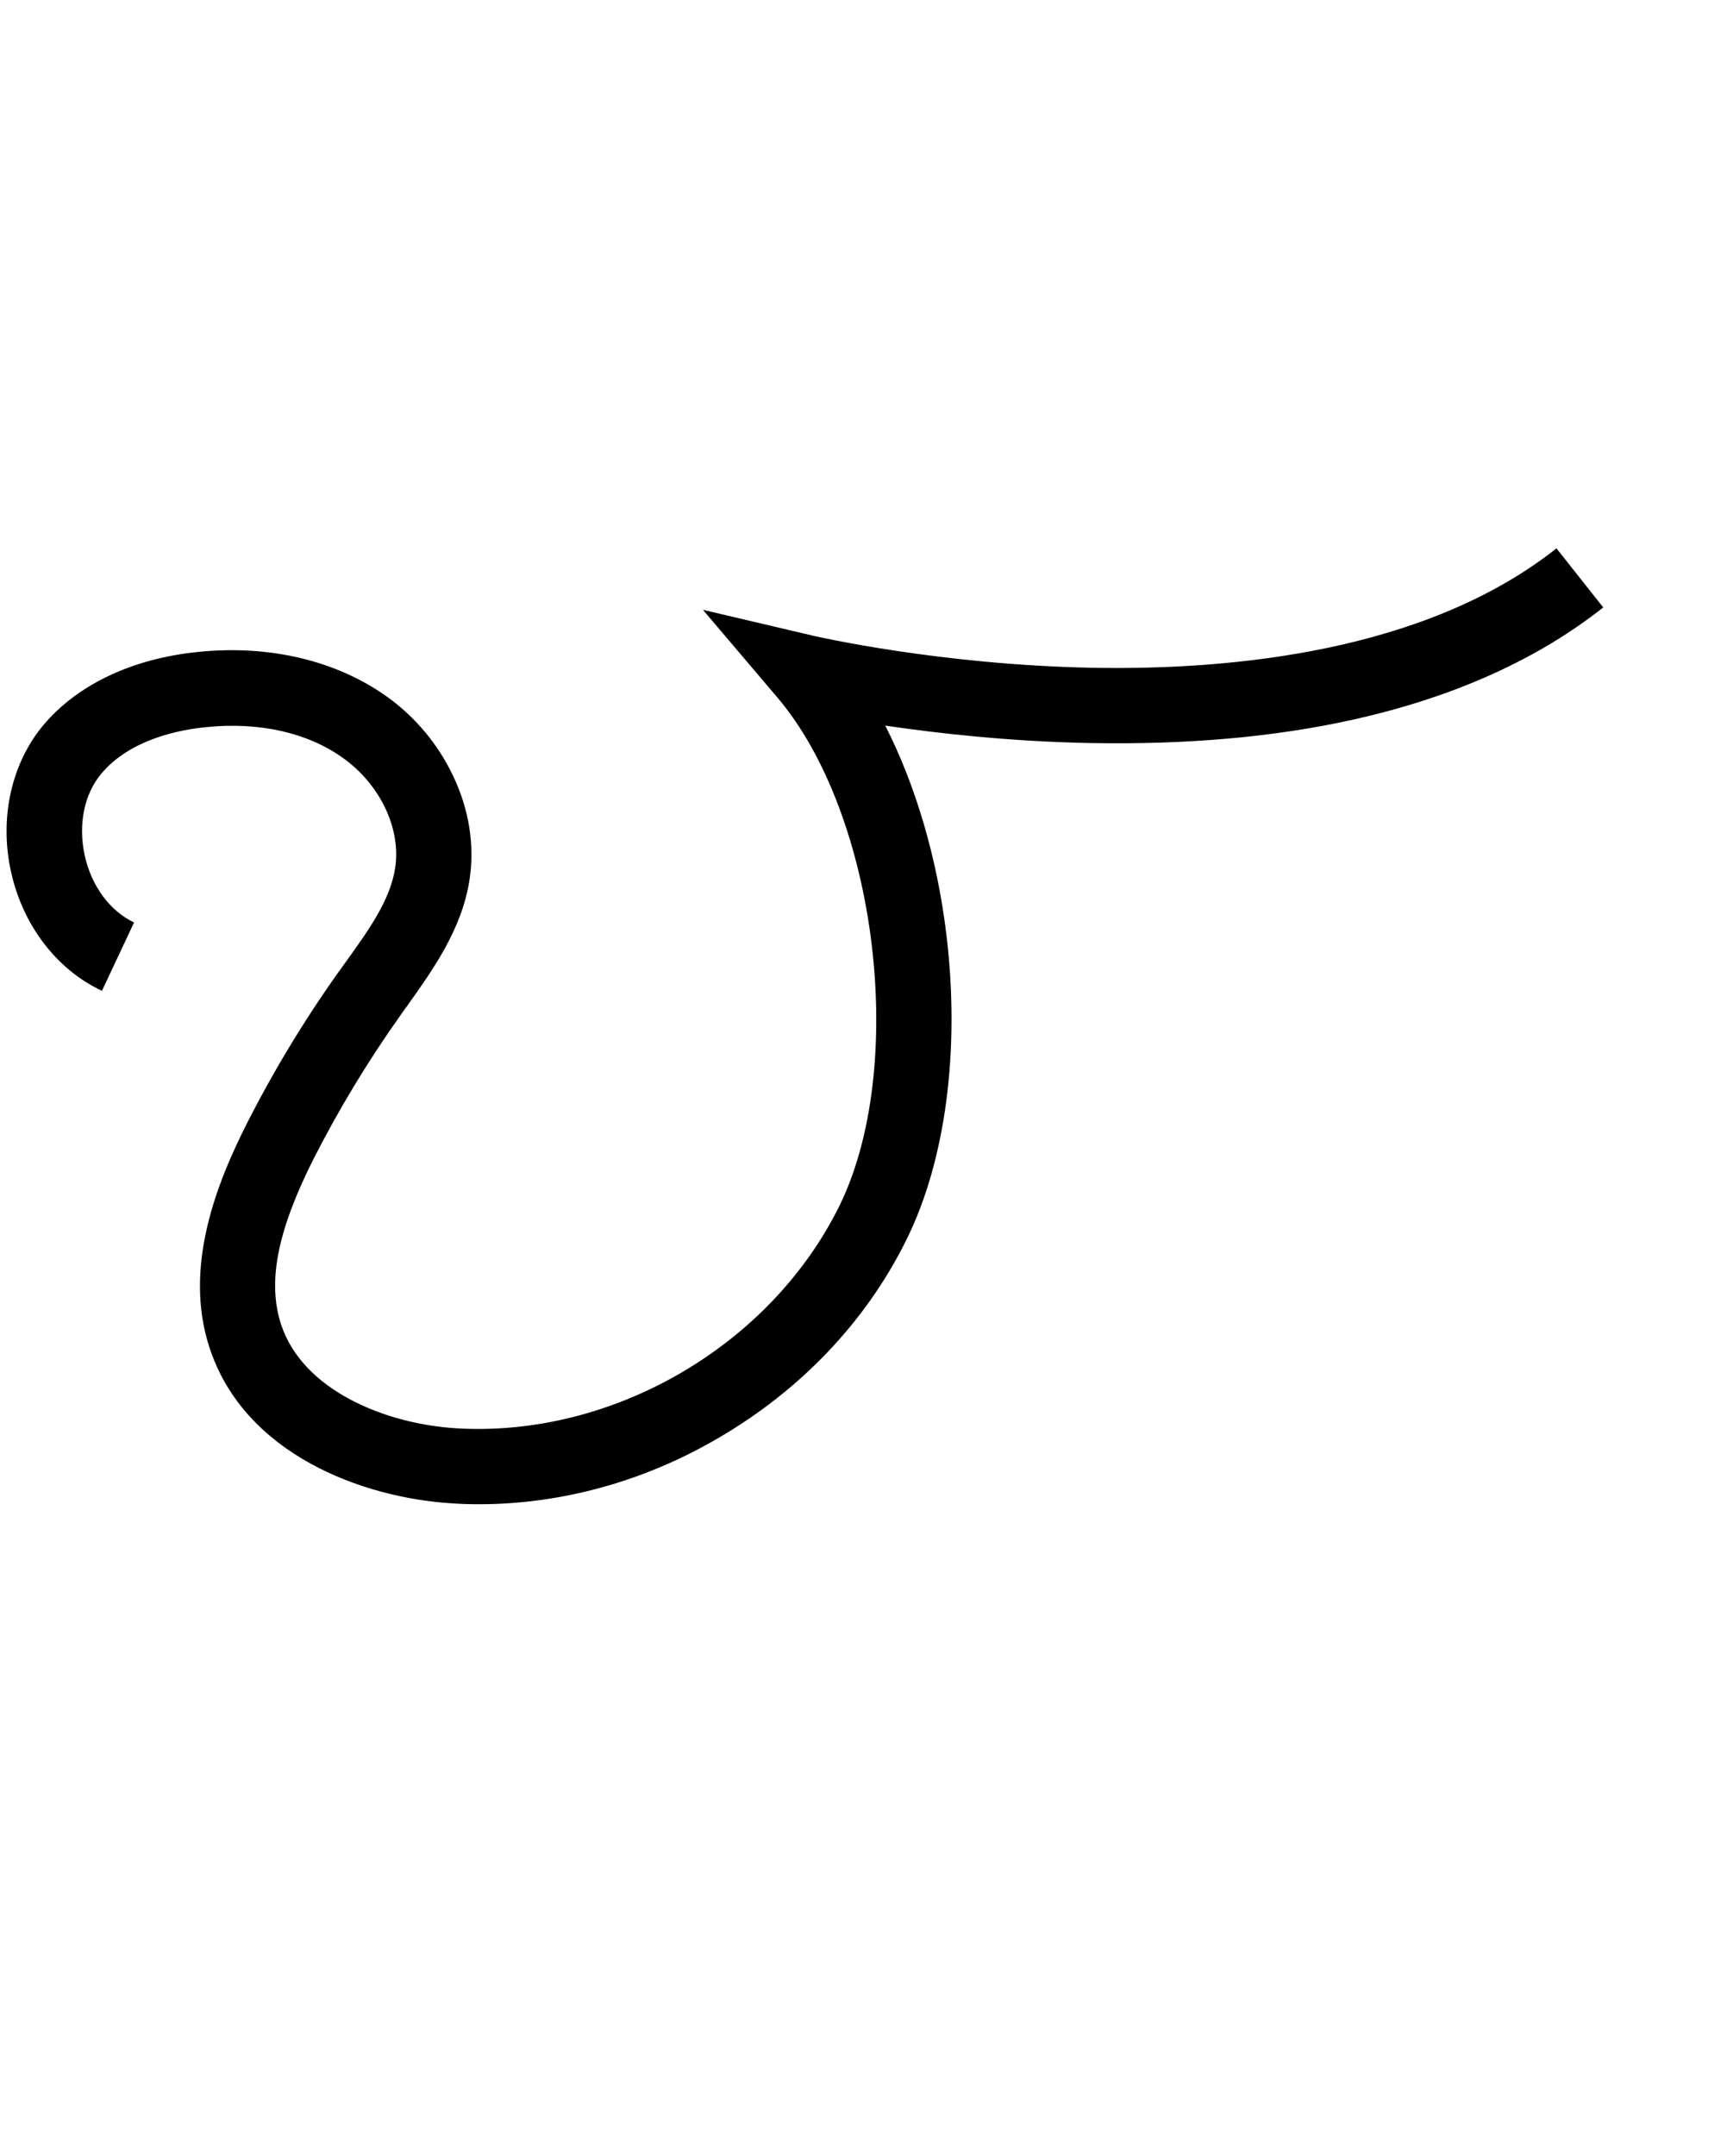 <?xml version="1.0" encoding="utf-8"?>
<!-- Generator: Adobe Illustrator 19.0.0, SVG Export Plug-In . SVG Version: 6.00 Build 0)  -->
<svg version="1.1" id="Layer_1" xmlns="http://www.w3.org/2000/svg" xmlns:xlink="http://www.w3.org/1999/xlink" x="0px" y="0px"
	 viewBox="-53 -104 804 1000" style="enable-background:new -53 -104 804 1000;" xml:space="preserve">
<g id="Guide">
</g>
<g id="Layer_4">
</g>
<g id="Layer_3">
	<path d="M169.1,593.6c-4,0-8.1-0.1-12.1-0.4c-42-2.5-96.7-22.9-112.8-72.2c-12.4-37.7,3.8-77.1,17.1-103.5
		c12.3-24.3,26.6-48,42.6-70.5c1.2-1.7,2.4-3.3,3.6-5c10.5-14.6,20.5-28.5,22.8-43.3c2.9-18.2-6.8-38.8-24.2-51.2
		c-16.3-11.7-38.8-16.8-63.3-14.3c-12.5,1.2-35.4,5.6-48.8,21.6c-8,9.5-10.8,23.7-7.7,37.9c3.1,14.2,11.7,25.8,22.9,31.1l-14.9,31.7
		c-21-9.8-36.8-30.5-42.2-55.3c-5.5-24.8,0.2-50.2,15-67.9c15.9-18.9,41.5-31,72.2-34c32.9-3.3,63.8,4.1,87.1,20.7
		c13.2,9.4,23.9,22.2,30.8,36.8c7.5,15.7,10.1,32.4,7.6,48.4c-3.6,23-17.1,41.7-28.9,58.3c-1.2,1.6-2.3,3.2-3.5,4.9
		c-14.9,21-28.3,43.2-39.9,66c-16.9,33.5-21.5,57.2-15.1,76.8c10,30.5,48.2,46.2,81.6,48.2c72.1,4.2,144.9-38,177.1-102.5
		c32.2-64.6,18.1-181.7-28.5-236.5l-34.5-40.6L325,191c0.6,0.1,58.1,13.4,129.6,14.7c64.6,1.1,154.1-7.6,214.5-55.4l21.7,27.4
		c-30.6,24.2-69.6,41.7-115.9,52c-36.3,8.1-77.2,11.7-121.7,10.9c-37.6-0.7-71.1-4.5-95.5-8.1c14.1,27.7,24.1,61.4,28.4,97.2
		c6.4,53.3-0.4,104.9-18.8,141.7c-18.8,37.8-49.1,69.5-87.4,91.7C245.4,583.2,207.2,593.6,169.1,593.6z"/>
</g>
</svg>
